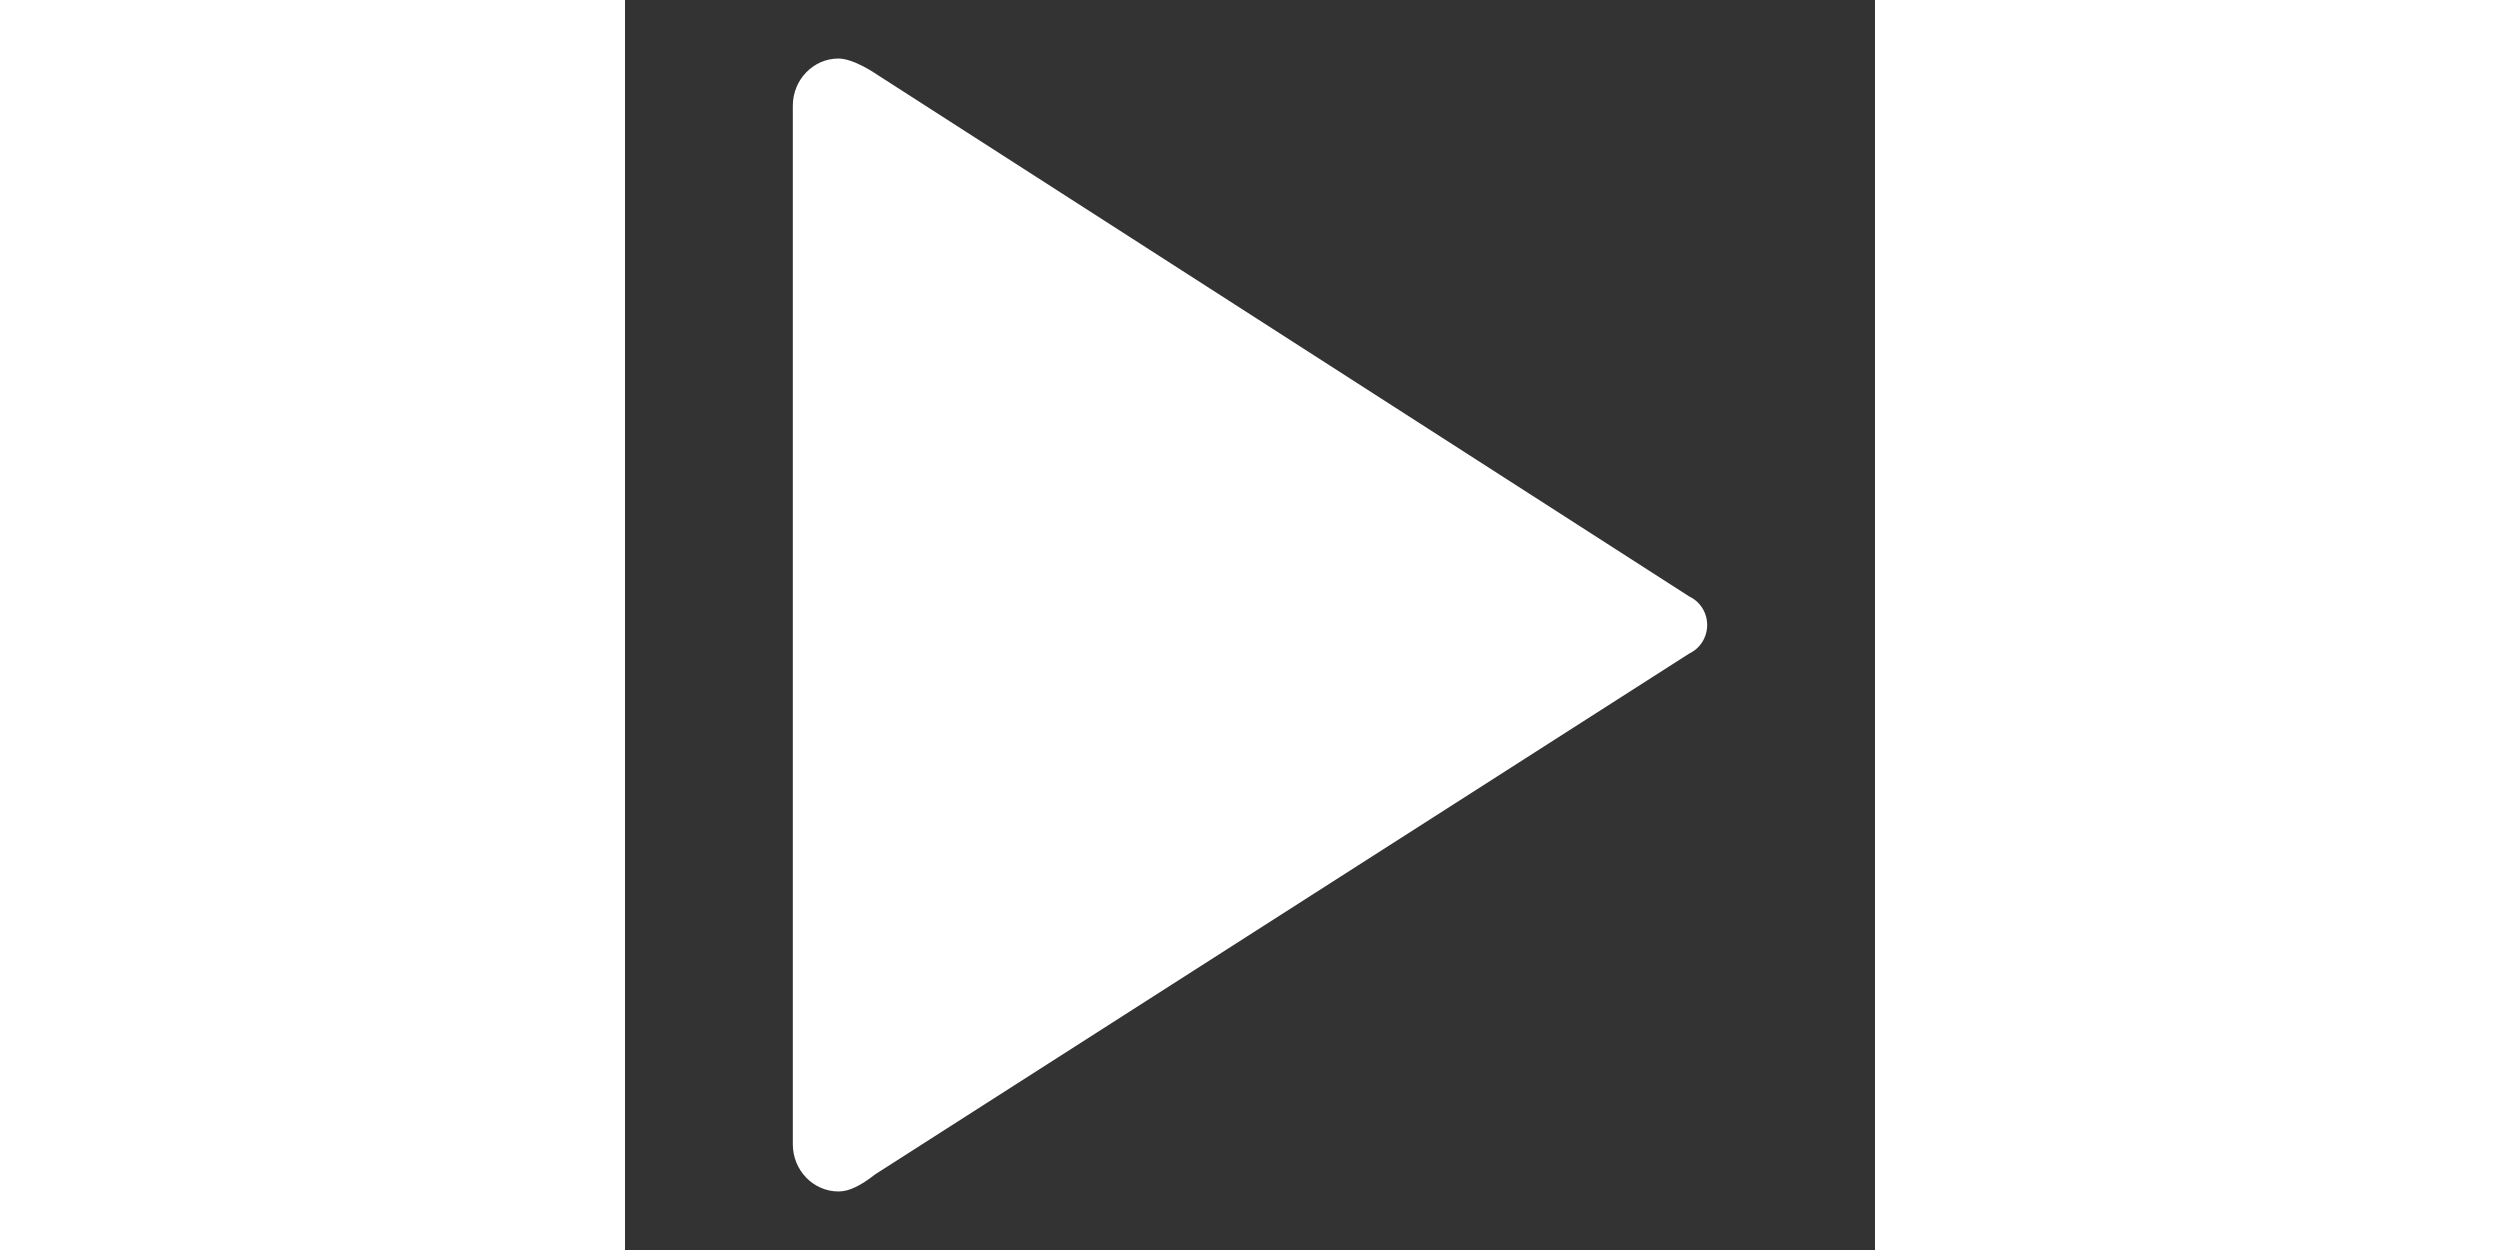 <?xml version="1.0" standalone="no"?><!DOCTYPE svg PUBLIC "-//W3C//DTD SVG 1.1//EN" "http://www.w3.org/Graphics/SVG/1.1/DTD/svg11.dtd"><svg class="icon" fill="white" height="512" viewBox="0 0 1024 1024" version="1.1" xmlns="http://www.w3.org/2000/svg"><rect x="0" y="0" width="1024" height="1024" fill="#333333" stroke="none"/><path d="M871.826 535.38 205.13 961.899c-11.76 9.134-21.188 14.15-30.198 14.15-20.687 0-37.454-17.333-37.454-38.658 0-3.434 0-11.587 0-11.587s0-835.762 0-839.196c0-21.328 16.767-38.657 37.454-38.657 12.74 0 31.519 13.152 31.519 13.152l665.374 427.52c8.617 4.049 14.694 12.918 14.694 23.378C886.519 522.407 880.443 531.328 871.826 535.38z" /></svg>